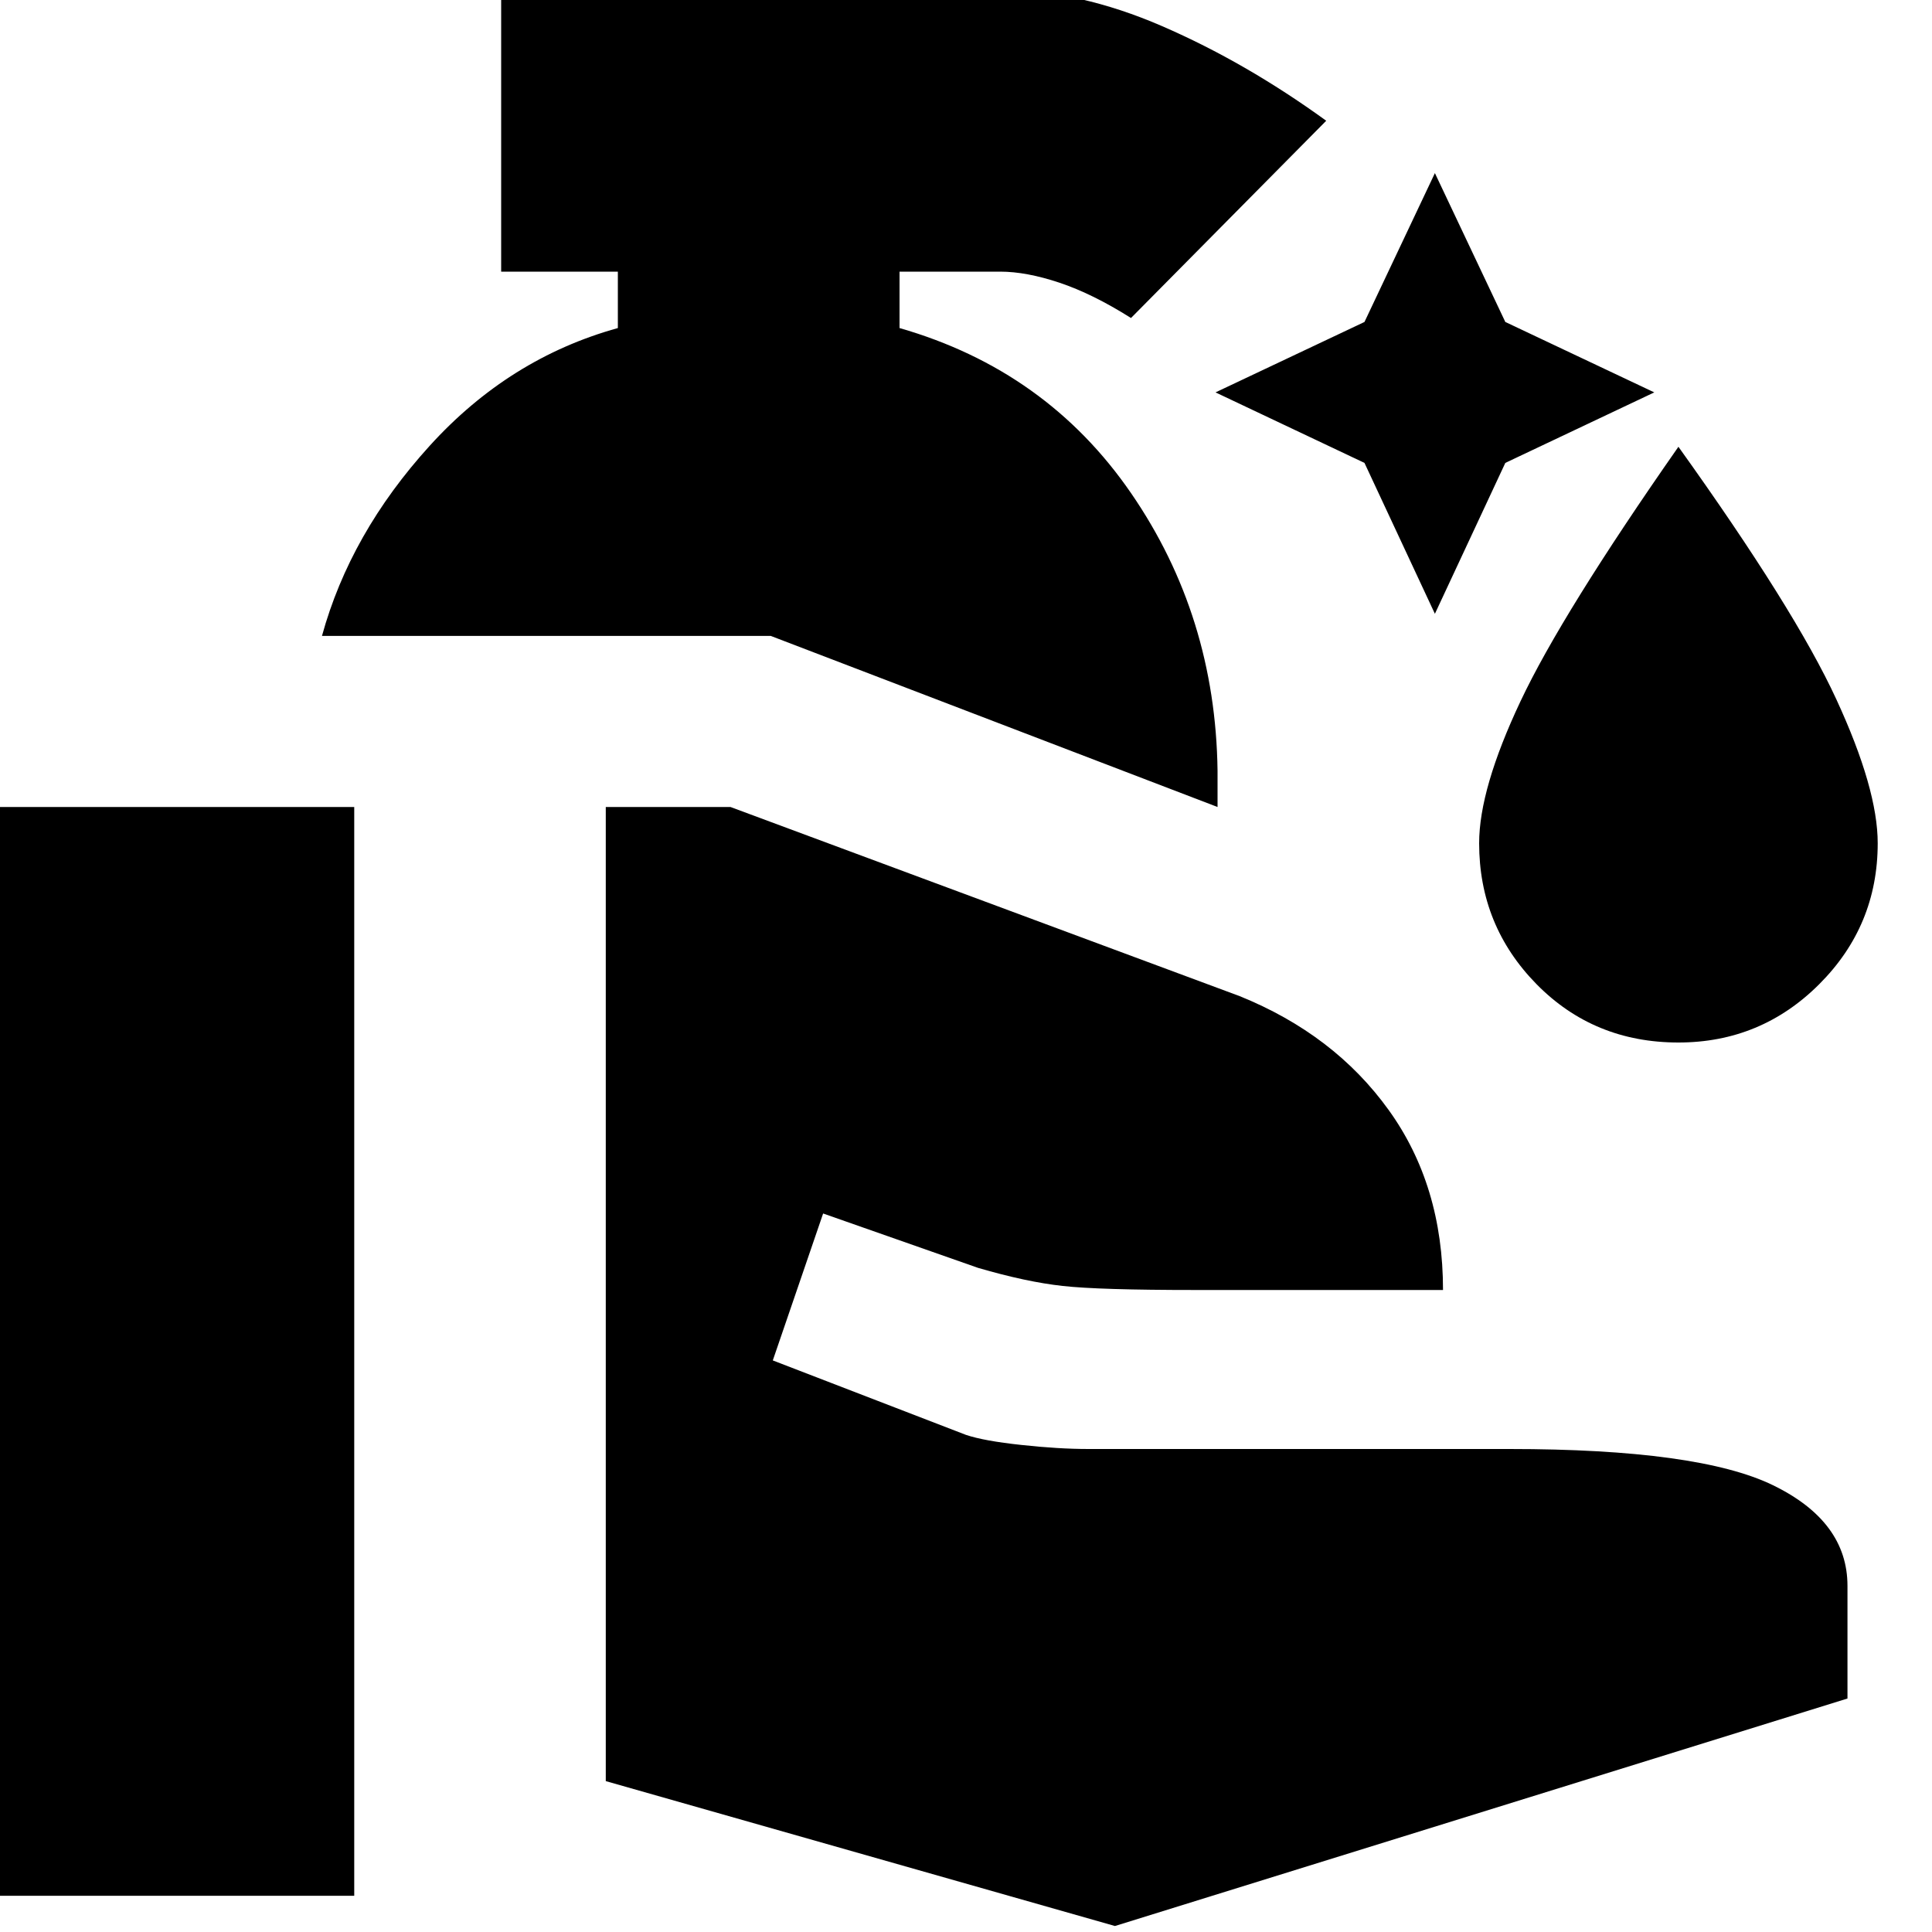 <svg xmlns="http://www.w3.org/2000/svg" height="20" width="20"><path d="m14.854 6.354-.729-1.562-1.542-.73 1.542-.729.729-1.541.729 1.541 1.542.729-1.542.73Zm2.521 4.438q-.875 0-1.469-.604-.594-.605-.594-1.459 0-.562.428-1.469.427-.906 1.635-2.635 1.208 1.687 1.635 2.615.428.927.428 1.489 0 .854-.605 1.459-.604.604-1.458.604Zm-4.771-2.438L7.979 6.583H3.333q.292-1.062 1.115-1.968.823-.907 1.948-1.219v-.584H5.188V-.104h5.166q.813 0 1.677.375.865.375 1.698.979l-2.021 2.042q-.396-.25-.739-.365-.344-.115-.615-.115H9.312v.584q1.521.437 2.396 1.708t.896 2.875Zm-1.062 11.584-5.271-1.5V8.354h1.291l5.271 1.958q.979.396 1.542 1.178.563.781.563 1.864h-2.563q-1 0-1.375-.042-.375-.041-.875-.187l-1.604-.563L8 14.083l2 .771q.188.063.573.104.385.042.698.042h4.354q1.958 0 2.729.375.771.375.771 1.042v1.166Zm-11.813-.313V8.354h3.938v11.271Z"/></svg>